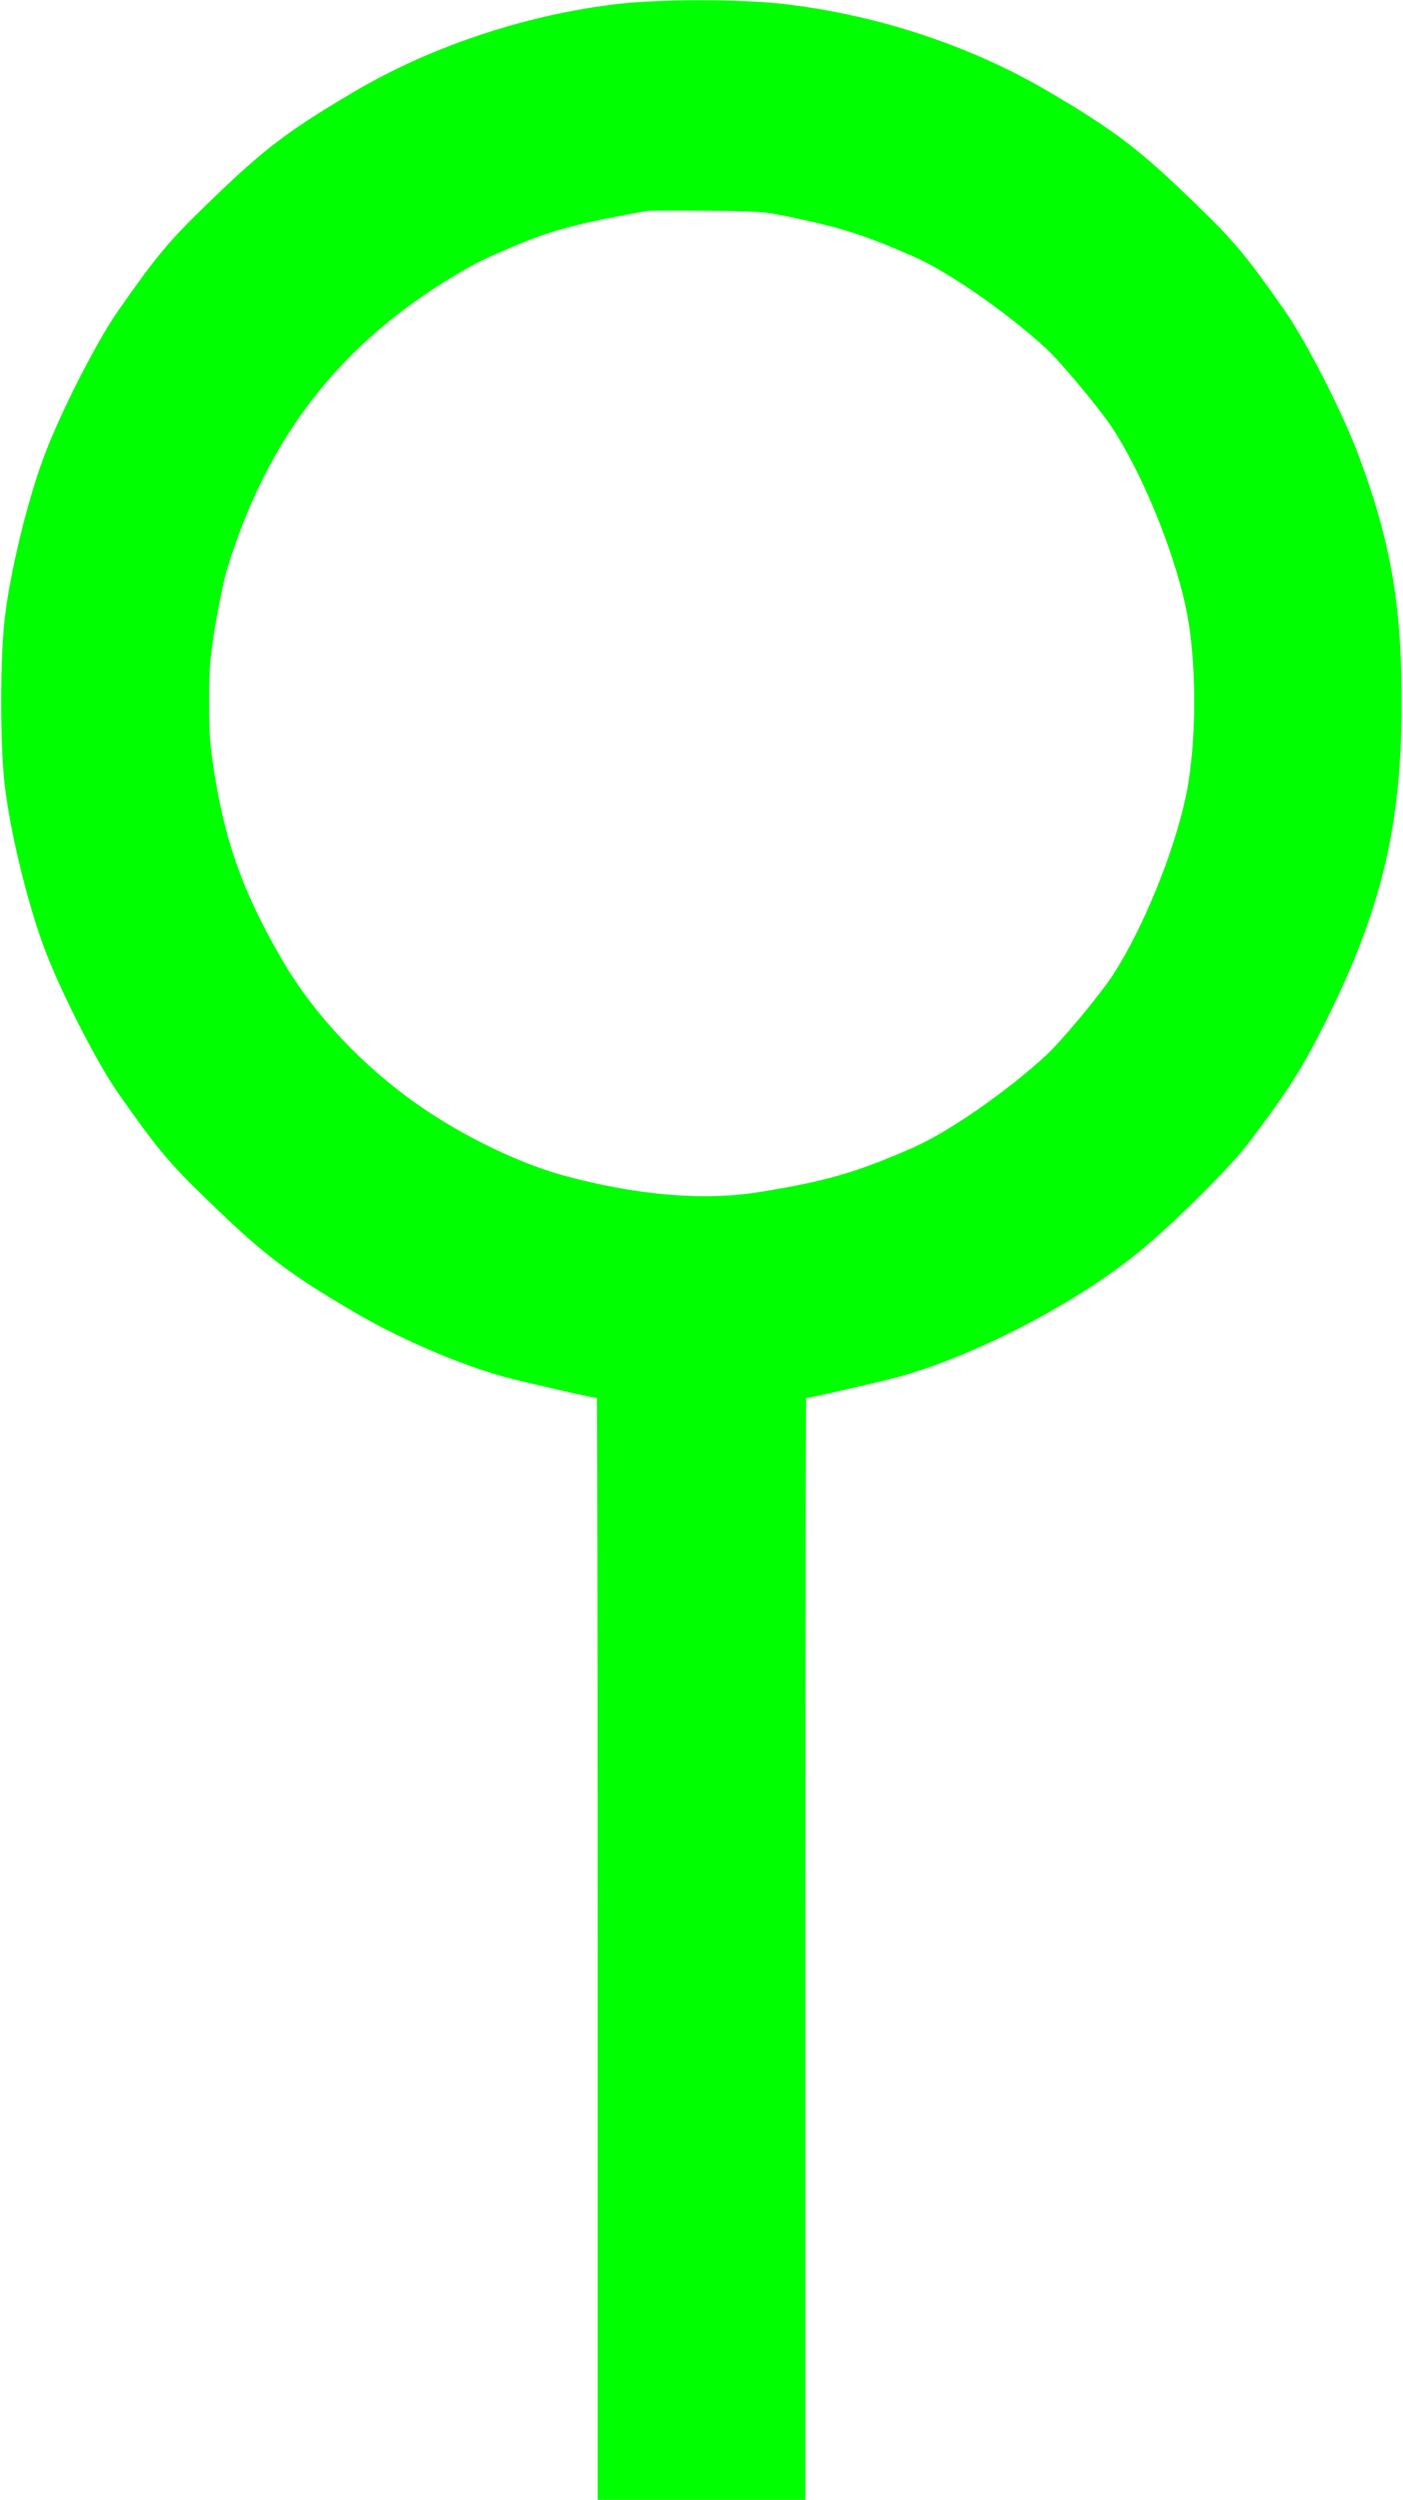 <?xml version="1.0" standalone="no"?>
<!DOCTYPE svg PUBLIC "-//W3C//DTD SVG 1.1//EN"
 "http://www.w3.org/Graphics/SVG/1.1/DTD/svg11.dtd">
<!-- Created with svg_stack (http://github.com/astraw/svg_stack) -->
<svg xmlns:sodipodi="http://sodipodi.sourceforge.net/DTD/sodipodi-0.dtd" xmlns="http://www.w3.org/2000/svg" version="1.1" width="895.0" height="1593.75">
  <defs/>
  <g id="id0:id0" transform="matrix(1.25,0,0,1.25,0.0,0.0)"><g transform="translate(0,1275) scale(0.1,-0.1)" fill="#00ff00" stroke="none">
<path d="M3155 12730 c-457 -52 -943 -212 -1329 -437 -352 -206 -478 -301 -770 -585 -194 -187 -260 -267 -453 -543 -110 -157 -296 -522 -378 -742 -85 -226 -174 -592 -201 -830 -24 -205 -24 -642 0 -847 28 -240 116 -602 201 -829 82 -220 268 -585 378 -742 193 -276 259 -356 453 -543 292 -284 419 -380 769 -584 228 -132 534 -263 760 -323 106 -28 443 -105 461 -105 2 0 4 -1264 4 -2810 l0 -2810 530 0 530 0 0 2810 c0 1546 2 2810 4 2810 18 0 355 77 461 105 382 102 904 370 1226 631 184 149 479 441 578 574 198 263 267 371 385 607 287 575 389 1002 389 1633 0 497 -57 824 -220 1258 -80 215 -267 581 -376 737 -193 276 -259 356 -453 543 -292 284 -418 379 -770 585 -392 228 -868 384 -1339 437 -222 25 -621 25 -840 0z m885 -1088 c254 -53 376 -92 624 -201 177 -78 475 -285 673 -467 78 -72 275 -308 341 -409 150 -229 307 -611 371 -900 61 -275 61 -712 0 -990 -63 -287 -221 -671 -371 -900 -66 -101 -263 -337 -341 -409 -198 -182 -497 -390 -675 -468 -291 -128 -450 -174 -789 -228 -281 -46 -627 -16 -998 85 -226 62 -510 199 -737 357 -281 195 -532 460 -690 729 -196 331 -294 597 -350 941 -27 168 -31 218 -31 388 0 171 4 218 31 388 18 106 44 232 58 280 206 678 575 1155 1168 1509 115 68 152 86 339 164 163 67 314 106 637 163 14 2 153 3 310 1 273 -2 291 -4 430 -33z"/>
</g>
</g>
  <g id="id1:id1" transform="matrix(1.25,0,0,1.25,0.0,0.0)"><g transform="translate(0,1275) scale(0.1,-0.1)" fill="#ffffff" stroke="none">
</g>
</g>
</svg>
